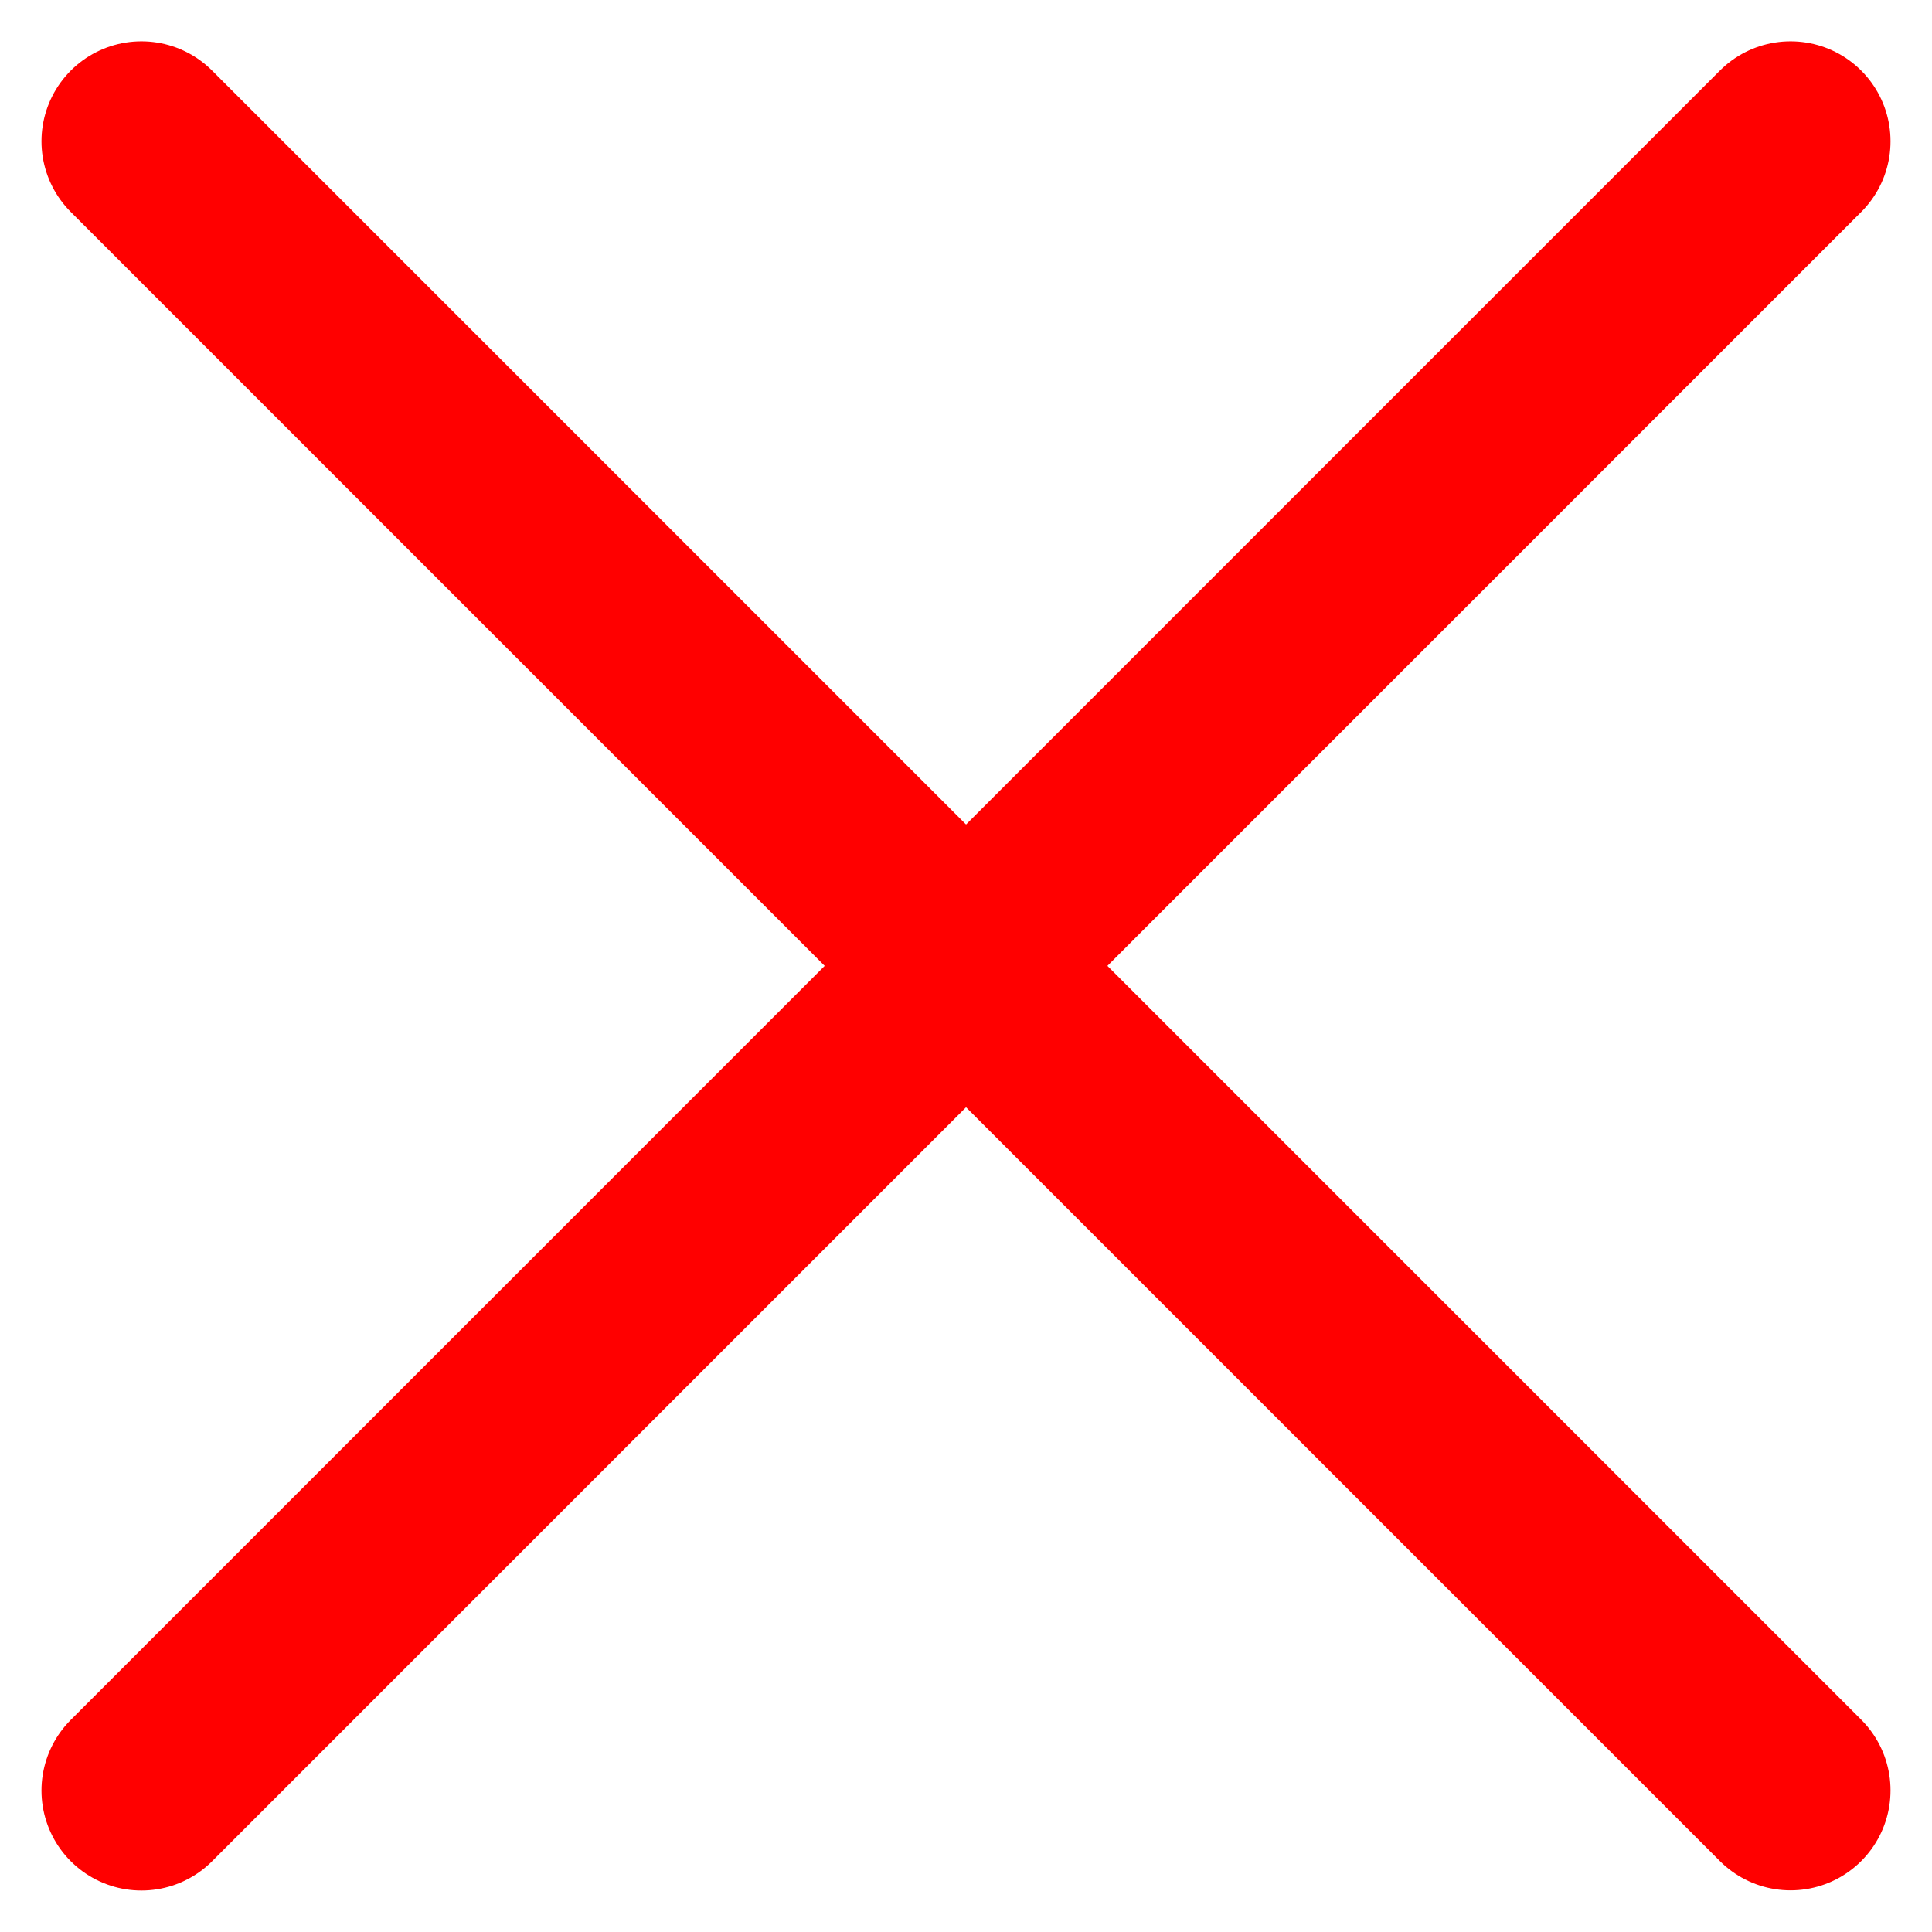 <svg class="qodef-svg--close" xmlns="http://www.w3.org/2000/svg" width="11.597" height="11.597" viewBox="0 0 11.597 11.597">
    <g fill="#ff0000" stroke="#ff0000" stroke-width="1.2" stroke-linecap="round" >
        <path d="m.849.848 9.899 9.899" />
        <path d="M.849 10.748 10.748.848" />
    </g>
</svg>

